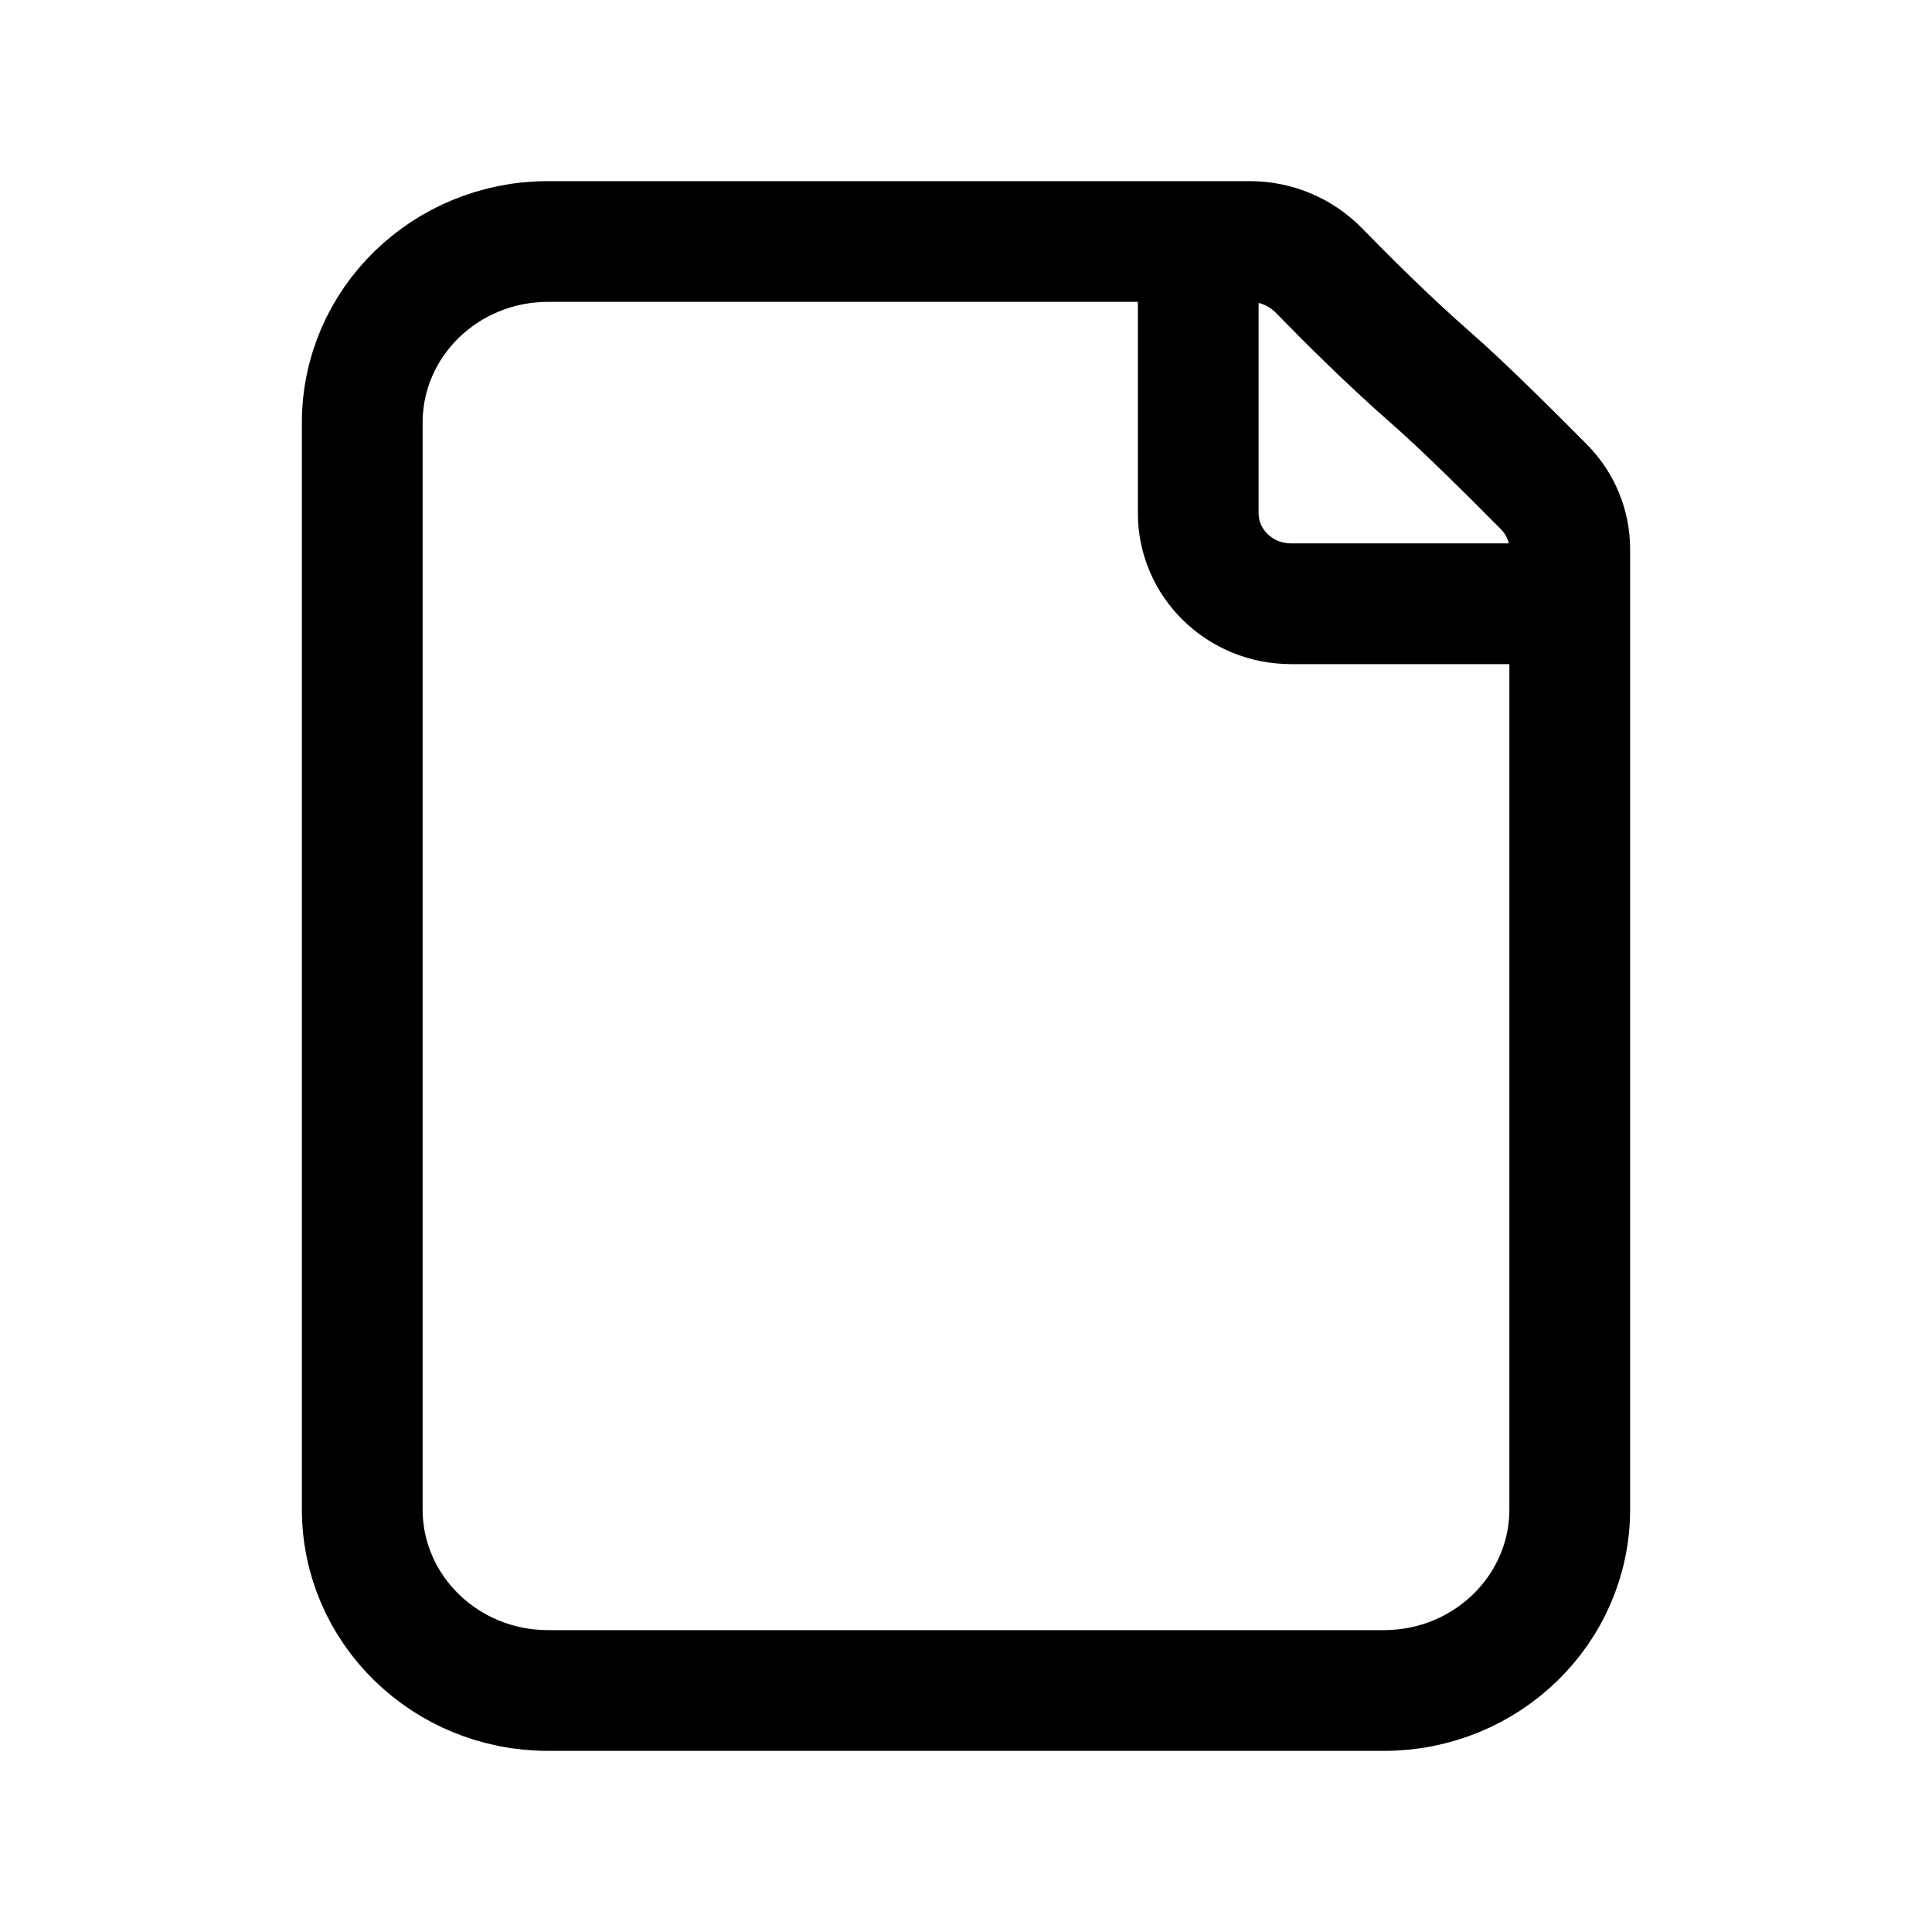 <svg width="24" height="24" viewBox="0 0 24 24" fill="none" xmlns="http://www.w3.org/2000/svg">
<path d="M14.885 3V6.375C14.885 6.996 15.401 7.5 16.038 7.5H19.5M17.769 4.688C17.256 4.24 16.723 3.708 16.387 3.363C16.163 3.133 15.853 3 15.528 3H6.808C5.533 3 4.5 4.007 4.5 5.25L4.5 18.75C4.5 19.993 5.533 21 6.808 21L17.192 21C18.466 21 19.5 19.993 19.5 18.75L19.5 6.823C19.5 6.535 19.387 6.259 19.183 6.052C18.804 5.669 18.172 5.039 17.769 4.688Z" stroke="currentColor" stroke-width="1.5" stroke-linecap="round" stroke-linejoin="round"/>
</svg>
